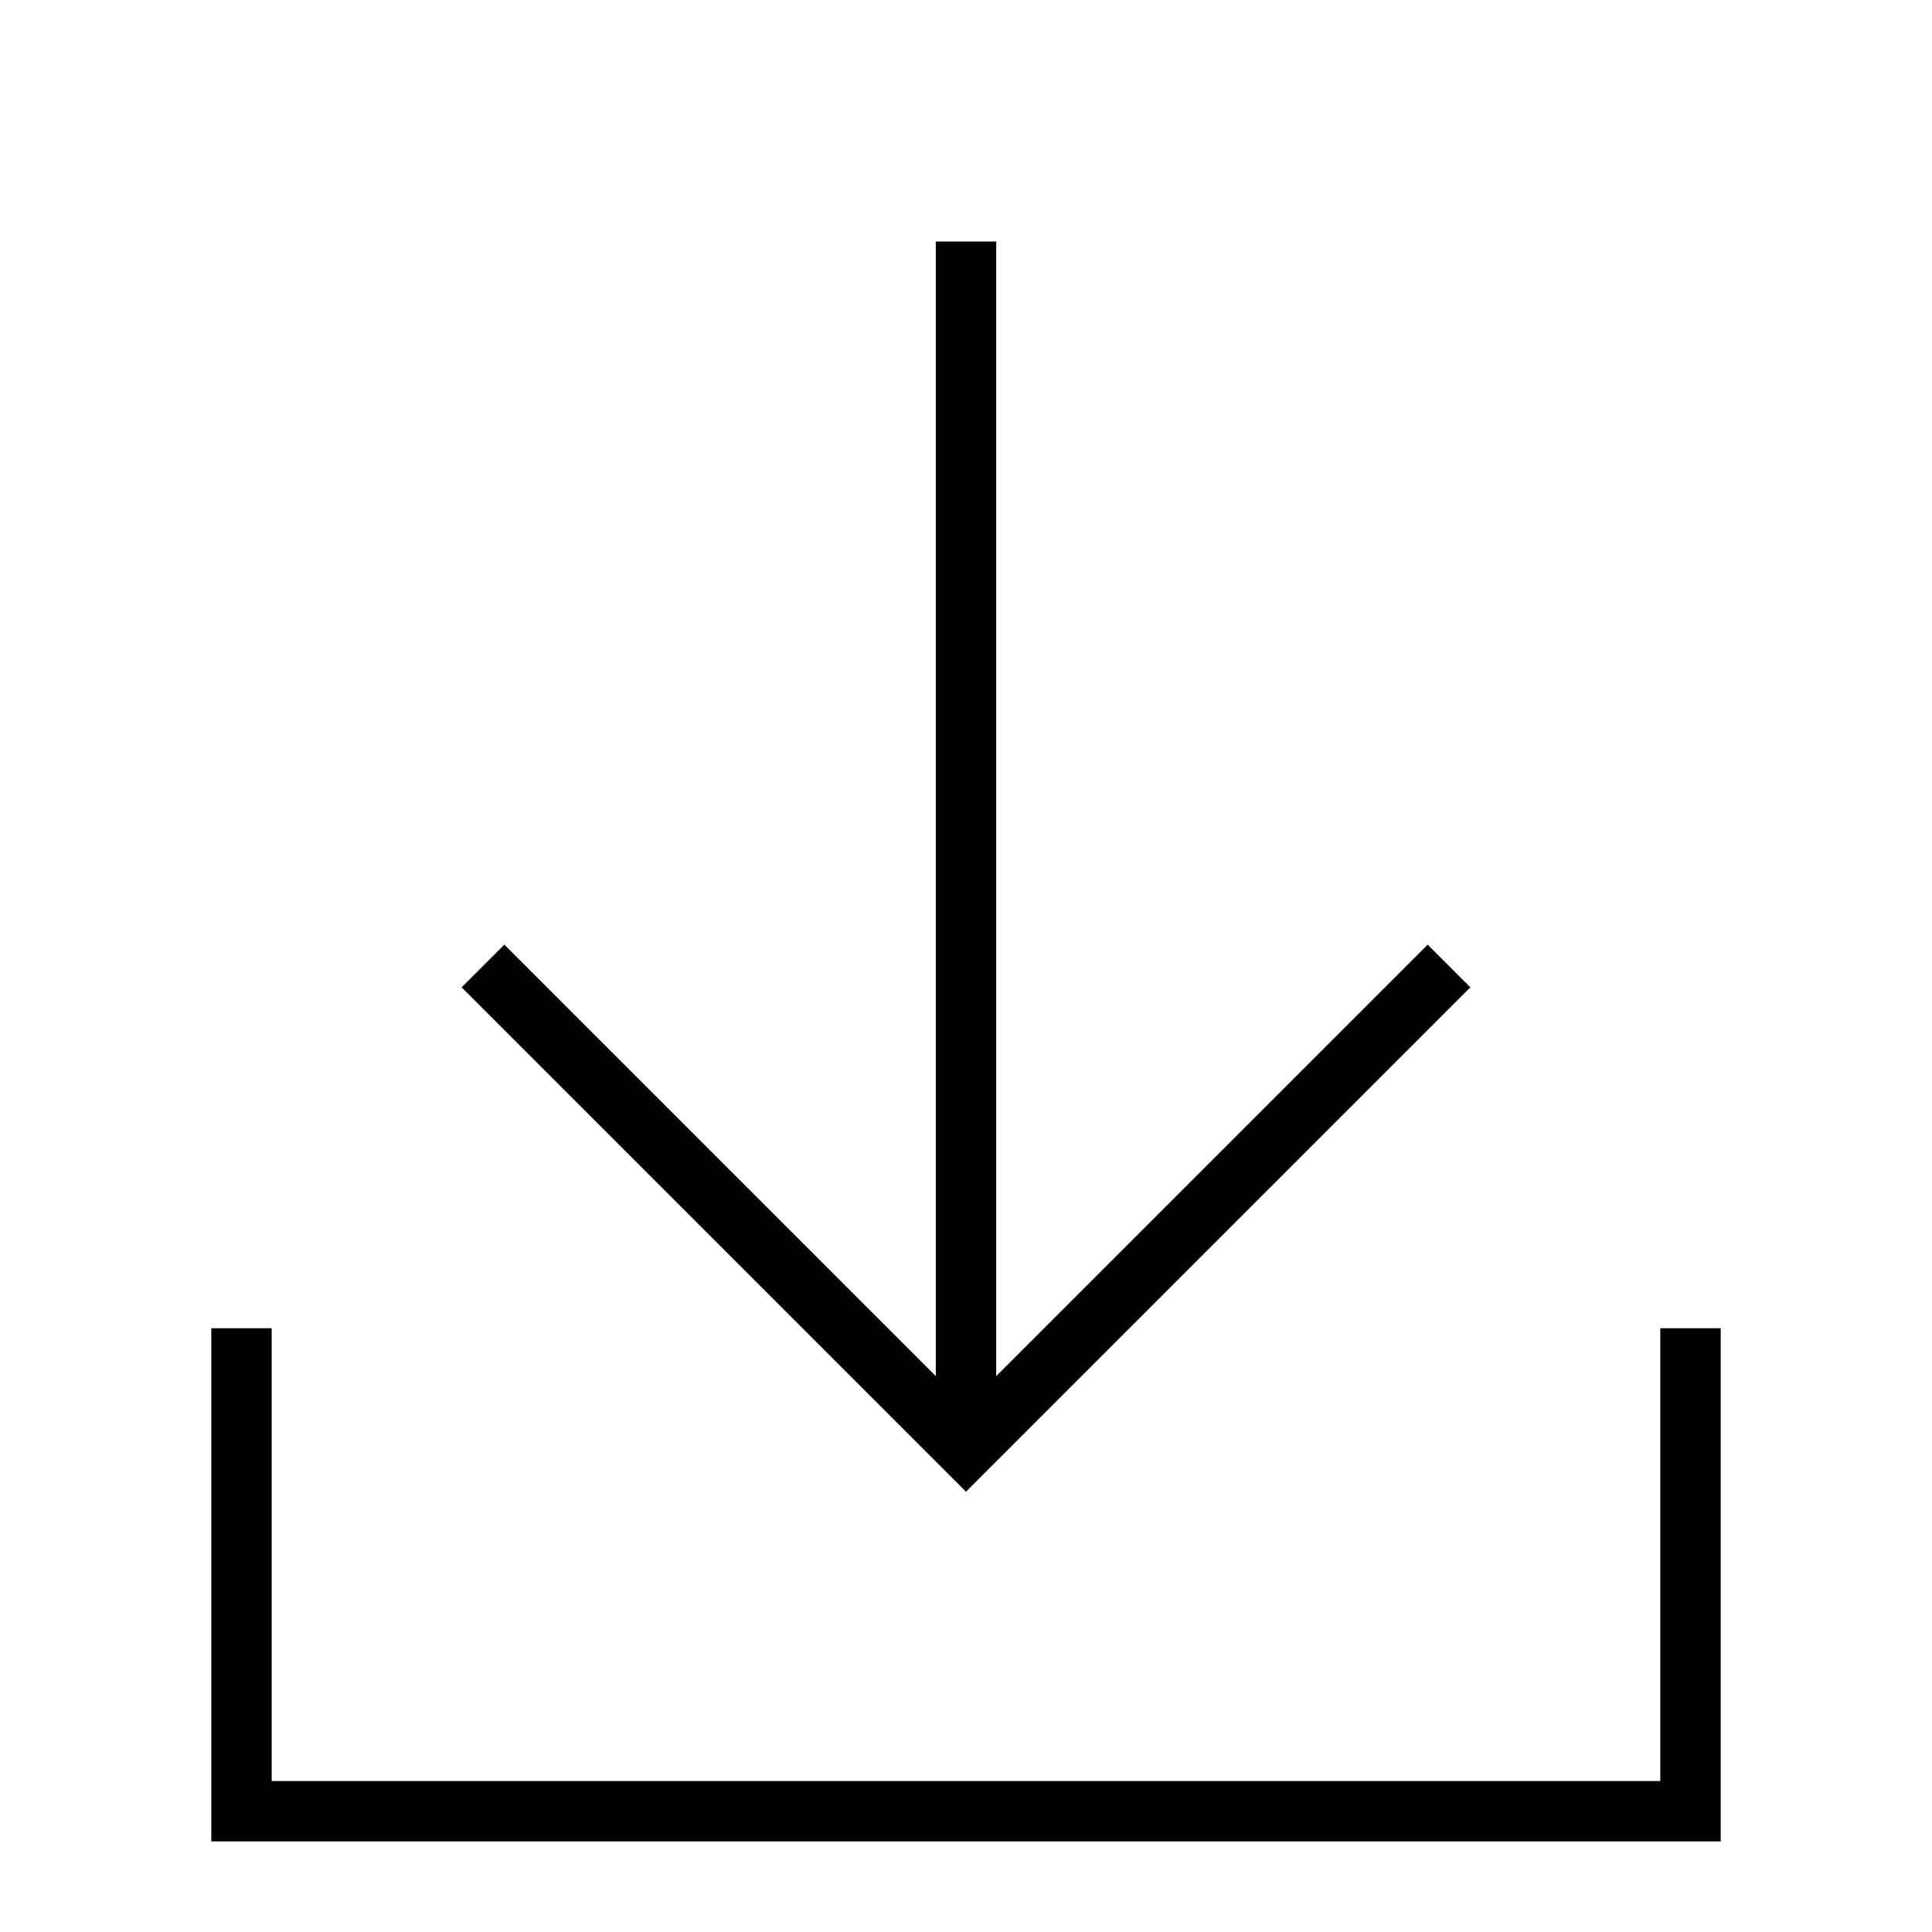 <svg id="i-import" xmlns="http://www.w3.org/2000/svg" viewBox="0 0 32 32" width="32" height="32" fill="none"
    stroke="currentcolor" strokeLinecap="round" strokeLinejoin="round" strokeWidth="2">
    <path d="M28 22 L28 30 4 30 4 22 M16 4 L16 24 M8 16 L16 24 24 16" />
</svg>
